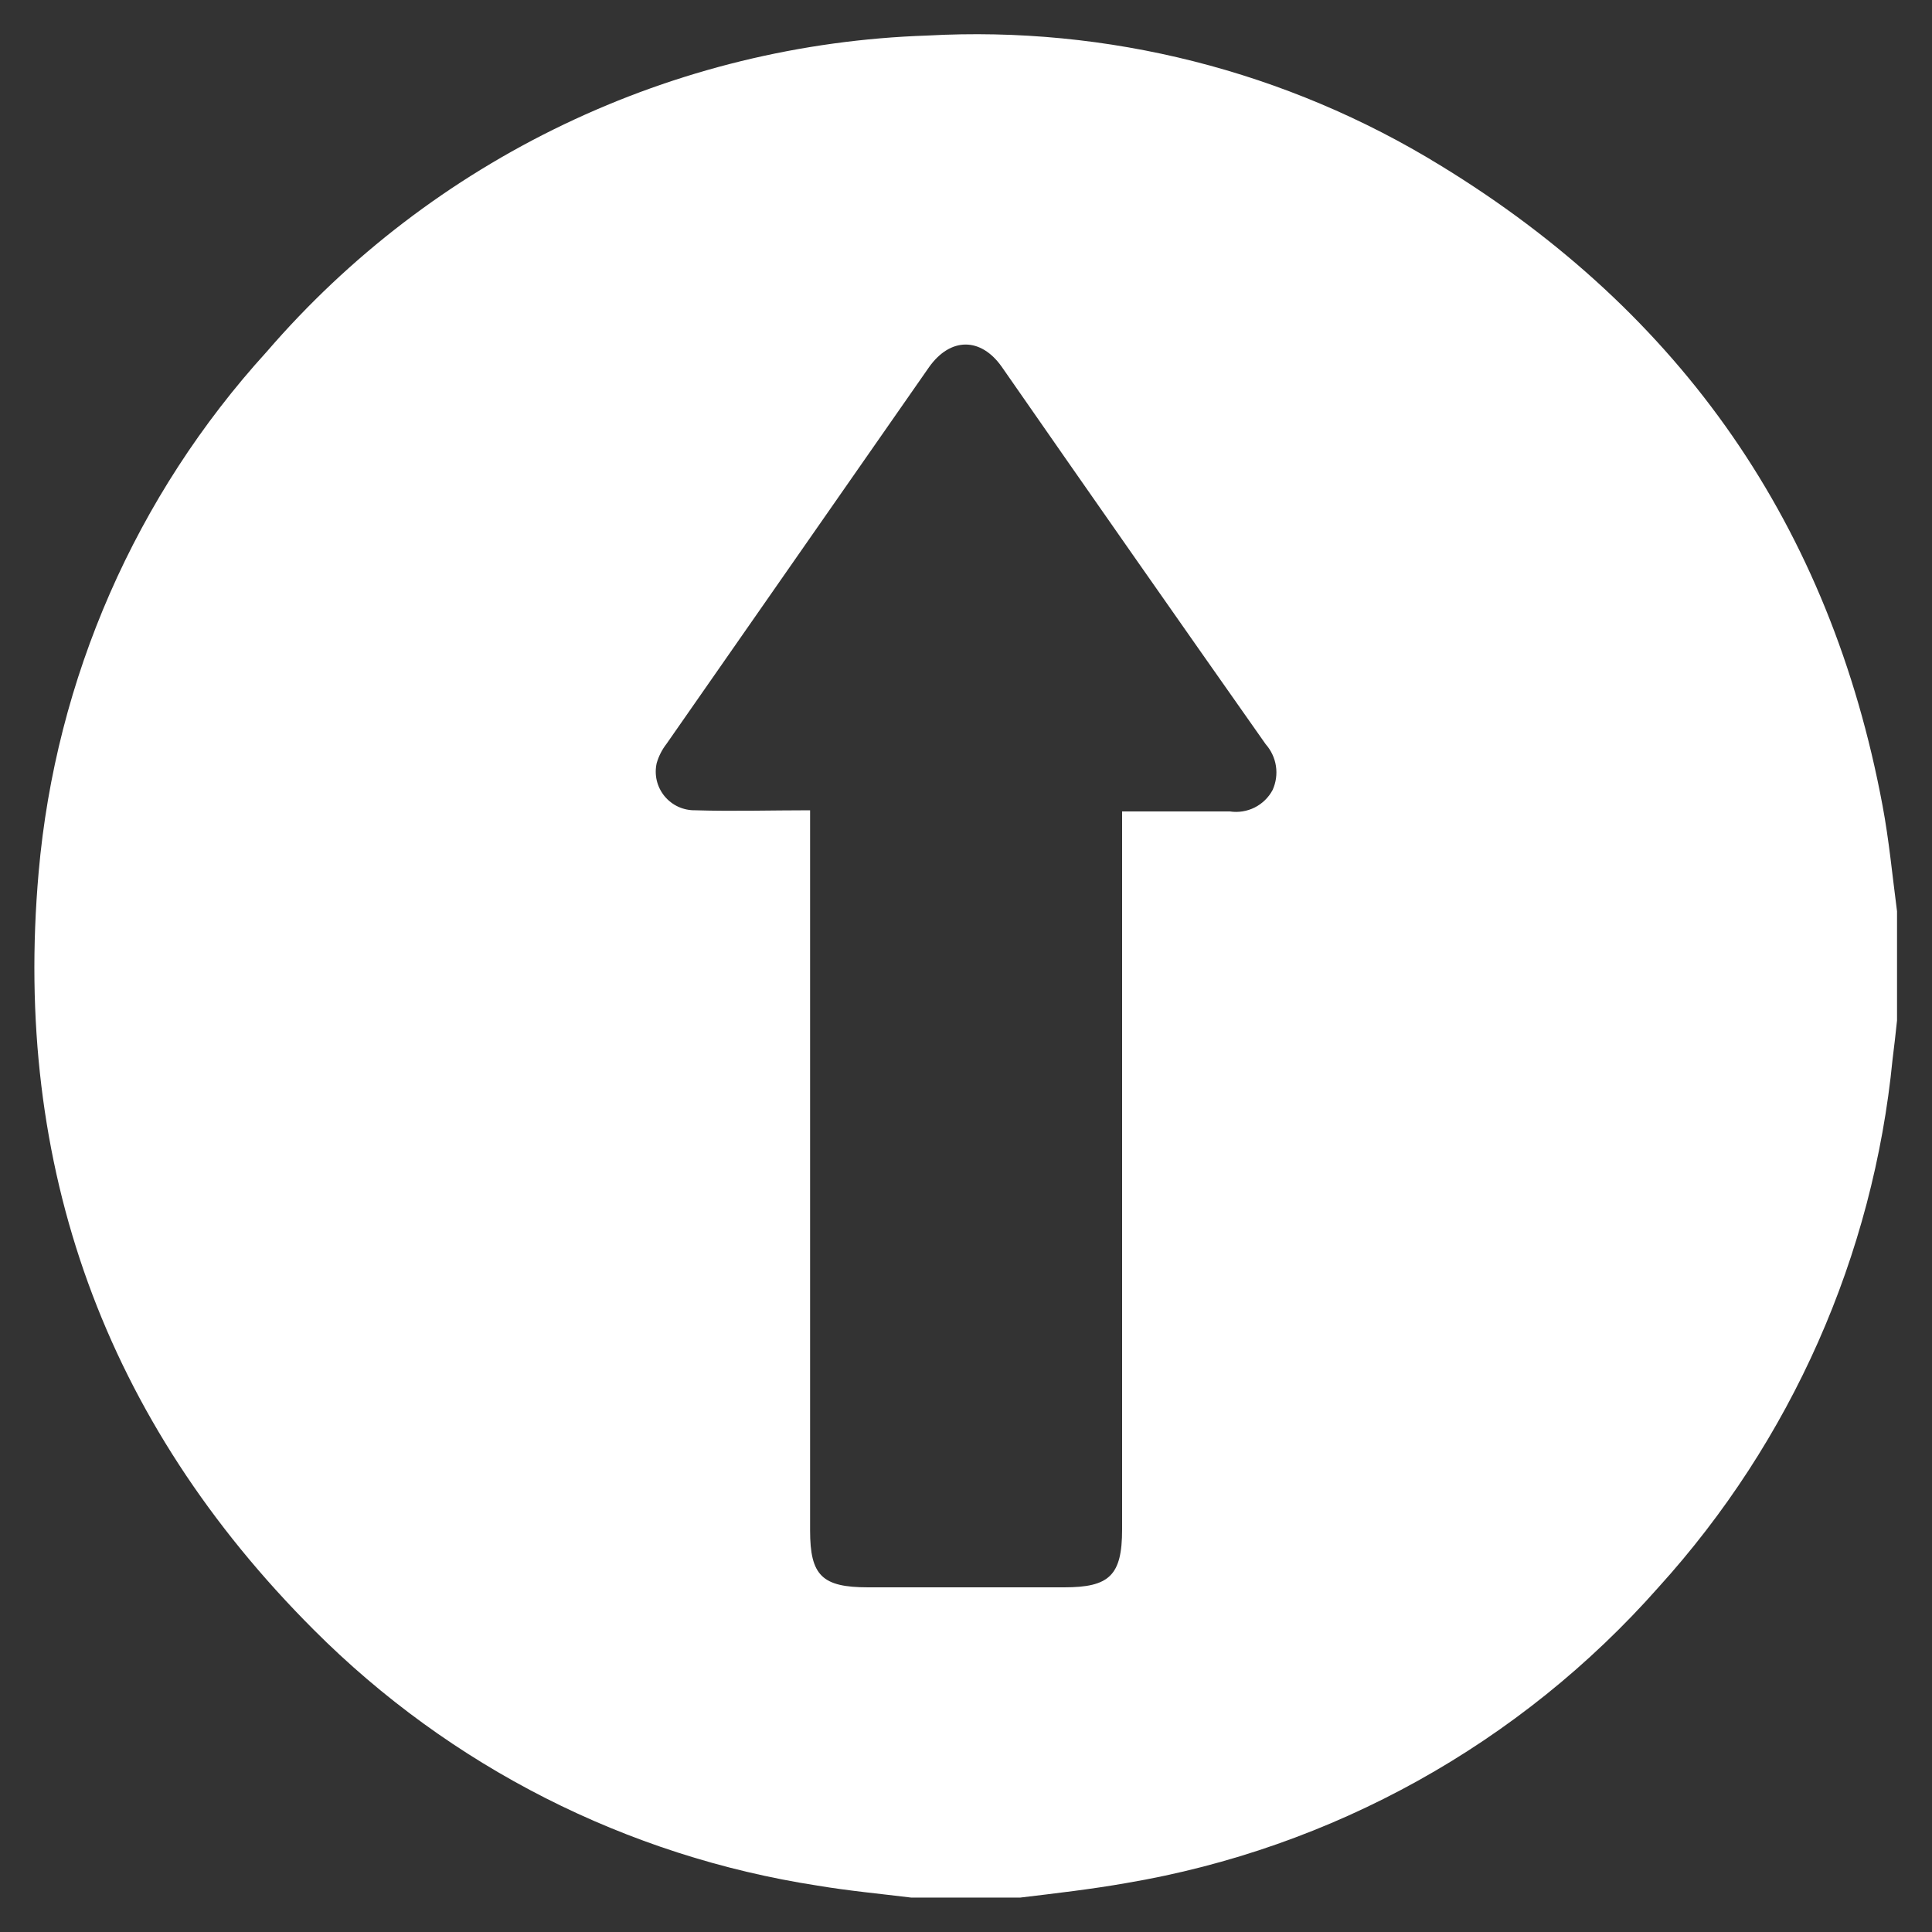 <svg width="50" height="50" viewBox="0 0 50 50" fill="none" xmlns="http://www.w3.org/2000/svg">
<rect x="0" y="0" width="50" height="50" fill="#333333" stroke="none"/>
<g id="Artboard 1 13" clip-path="url(#clip0_2559_4701)">
<path id="Vector" d="M26.405 49.109H23.58C22.77 49.01 21.96 48.934 21.16 48.8C16.222 48.039 11.655 45.721 8.125 42.184C2.71 36.77 0.33 30.189 1 22.575C1.44 17.558 3.514 12.824 6.905 9.1C9.035 6.629 11.653 4.627 14.596 3.219C17.538 1.811 20.74 1.028 24 0.92C28.664 0.663 33.295 1.835 37.275 4.28C43.53 8.1 47.37 13.624 48.72 20.849C48.89 21.755 48.975 22.674 49.095 23.584V26.41C49.06 26.75 49.02 27.09 48.98 27.41C48.482 32.497 46.359 37.288 42.925 41.075C39.344 45.13 34.48 47.833 29.145 48.734C28.235 48.895 27.315 48.999 26.405 49.109ZM20.965 20.97V39.609C20.965 40.775 21.275 41.08 22.465 41.08H27.54C28.71 41.08 29.04 40.775 29.04 39.58V21C30.015 21 30.925 21 31.83 21C32.049 21.033 32.273 20.997 32.471 20.898C32.669 20.798 32.831 20.64 32.935 20.445C33.023 20.251 33.053 20.036 33.021 19.825C32.989 19.615 32.896 19.419 32.755 19.259C30.468 16.009 28.193 12.756 25.93 9.5C25.385 8.72 24.595 8.725 24.045 9.5C21.775 12.759 19.51 16.009 17.25 19.25C17.134 19.399 17.048 19.568 16.995 19.75C16.962 19.898 16.962 20.052 16.997 20.2C17.032 20.348 17.101 20.486 17.197 20.604C17.294 20.721 17.416 20.816 17.554 20.879C17.692 20.942 17.843 20.973 17.995 20.97C18.97 21 19.94 20.97 20.965 20.97Z" fill="white"/>
</g>
<defs>
<clipPath id="clip0_2559_4701">
<rect width="50" height="50" fill="white"/>
</clipPath>
</defs>
</svg>
